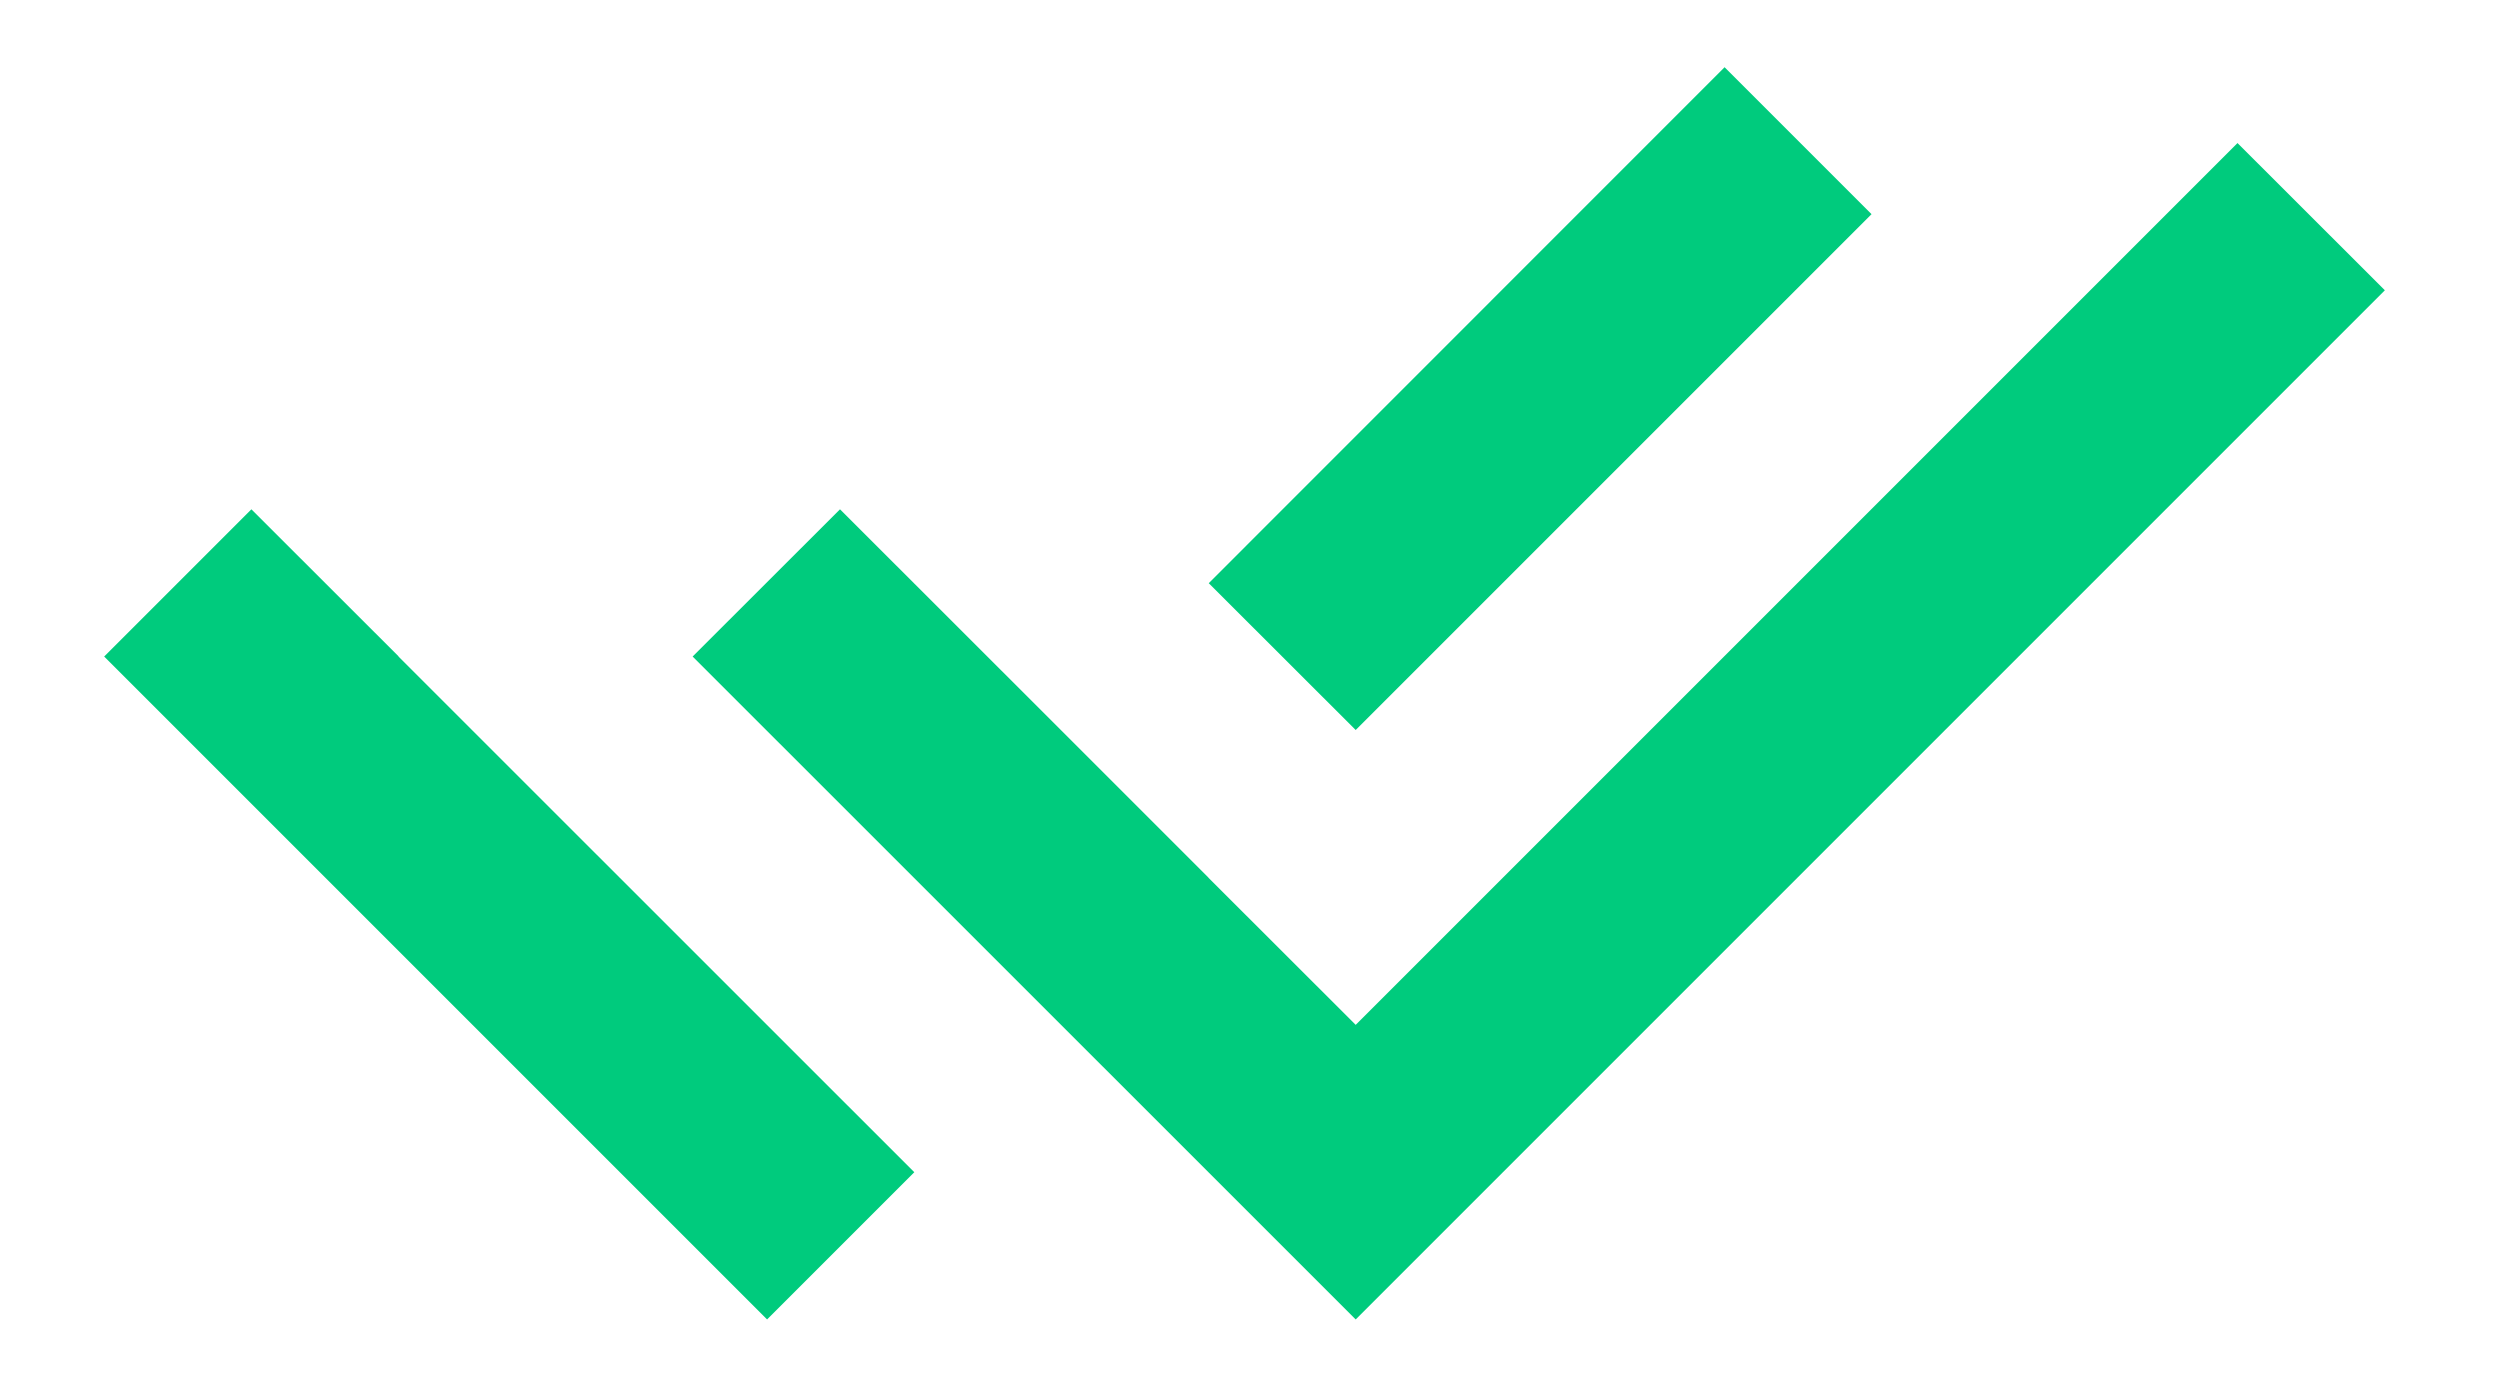 <svg width="18" height="10" viewBox="0 0 18 10" fill="none" xmlns="http://www.w3.org/2000/svg">
<path d="M8.701 6.32L9.761 7.379L16.11 1.03L17.171 2.09L9.761 9.5L4.987 4.727L6.048 3.667L7.642 5.26L8.701 6.319V6.32ZM8.703 4.199L12.417 0.484L13.475 1.542L9.761 5.256L8.703 4.199ZM6.583 8.44L5.523 9.5L0.75 4.727L1.81 3.667L2.87 4.726L2.869 4.727L6.583 8.44Z" fill="#00CB7D"/>
</svg>
